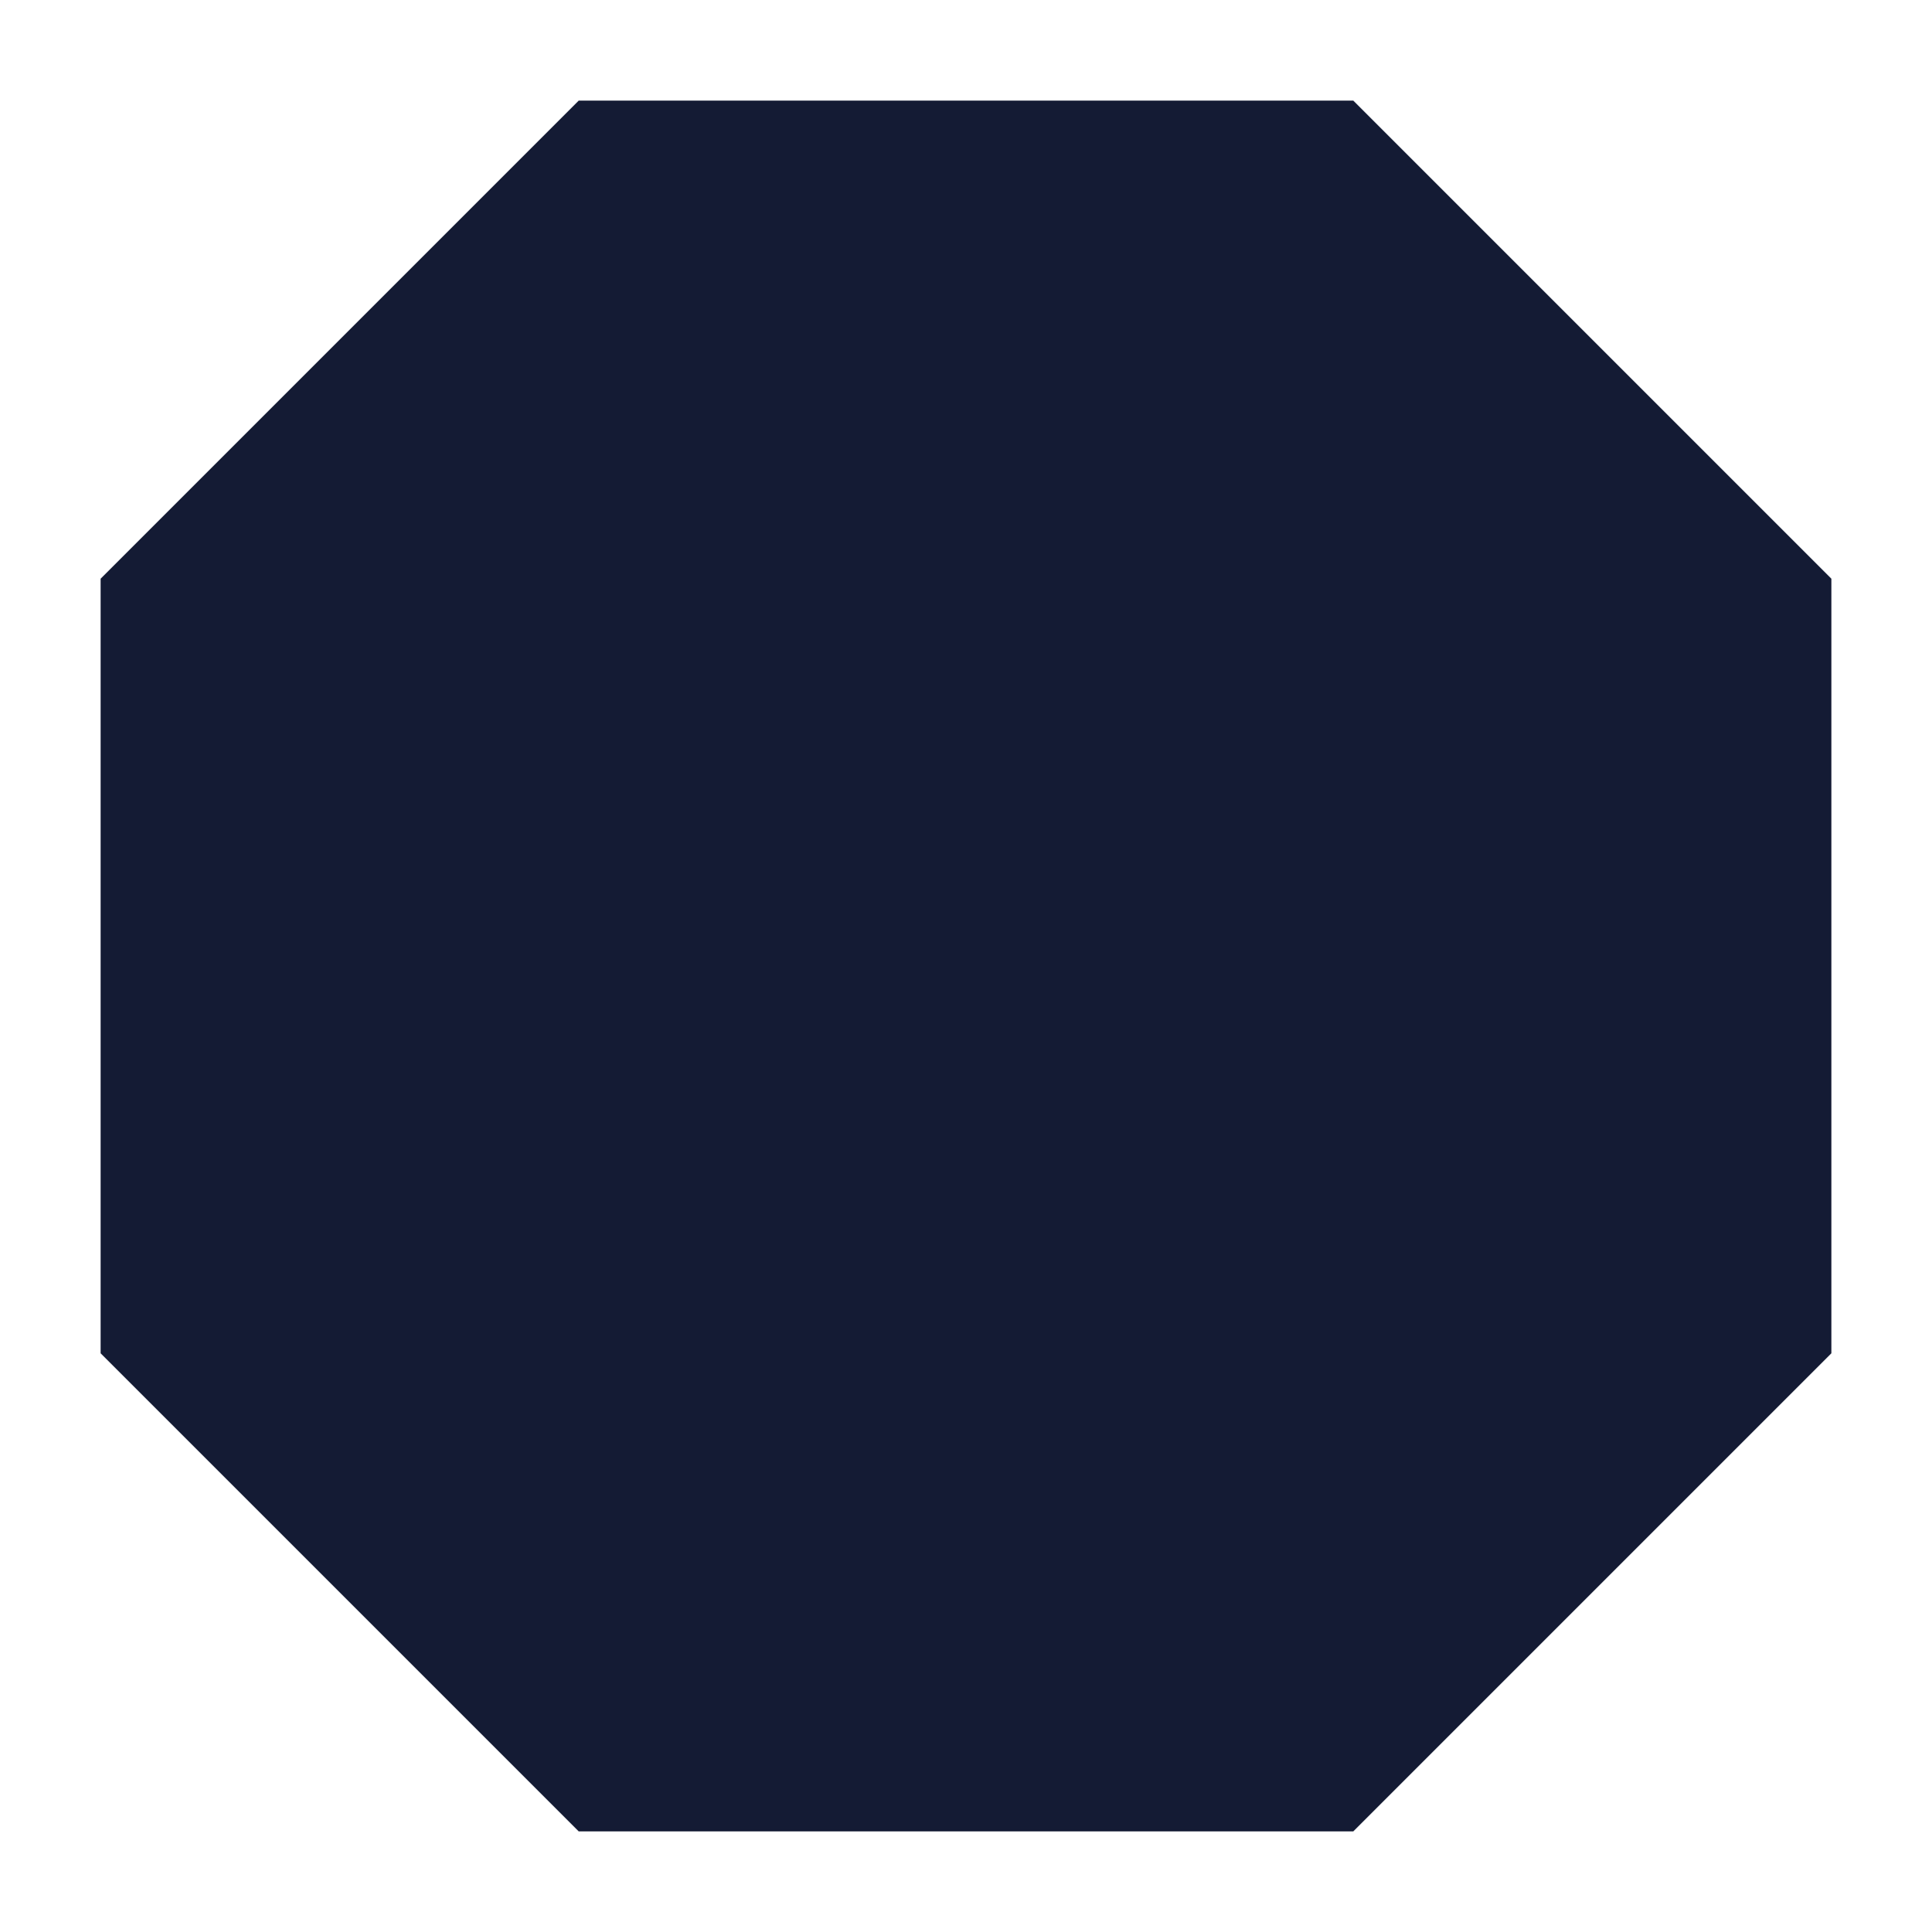<svg width="24" height="24" viewBox="0 0 24 24" fill="none" xmlns="http://www.w3.org/2000/svg">
<path d="M7.189 1.25H16.811L22.75 7.189V16.811L16.811 22.75H7.189L1.25 16.811V7.189L7.189 1.25Z" fill="#141B34"/>
</svg>

